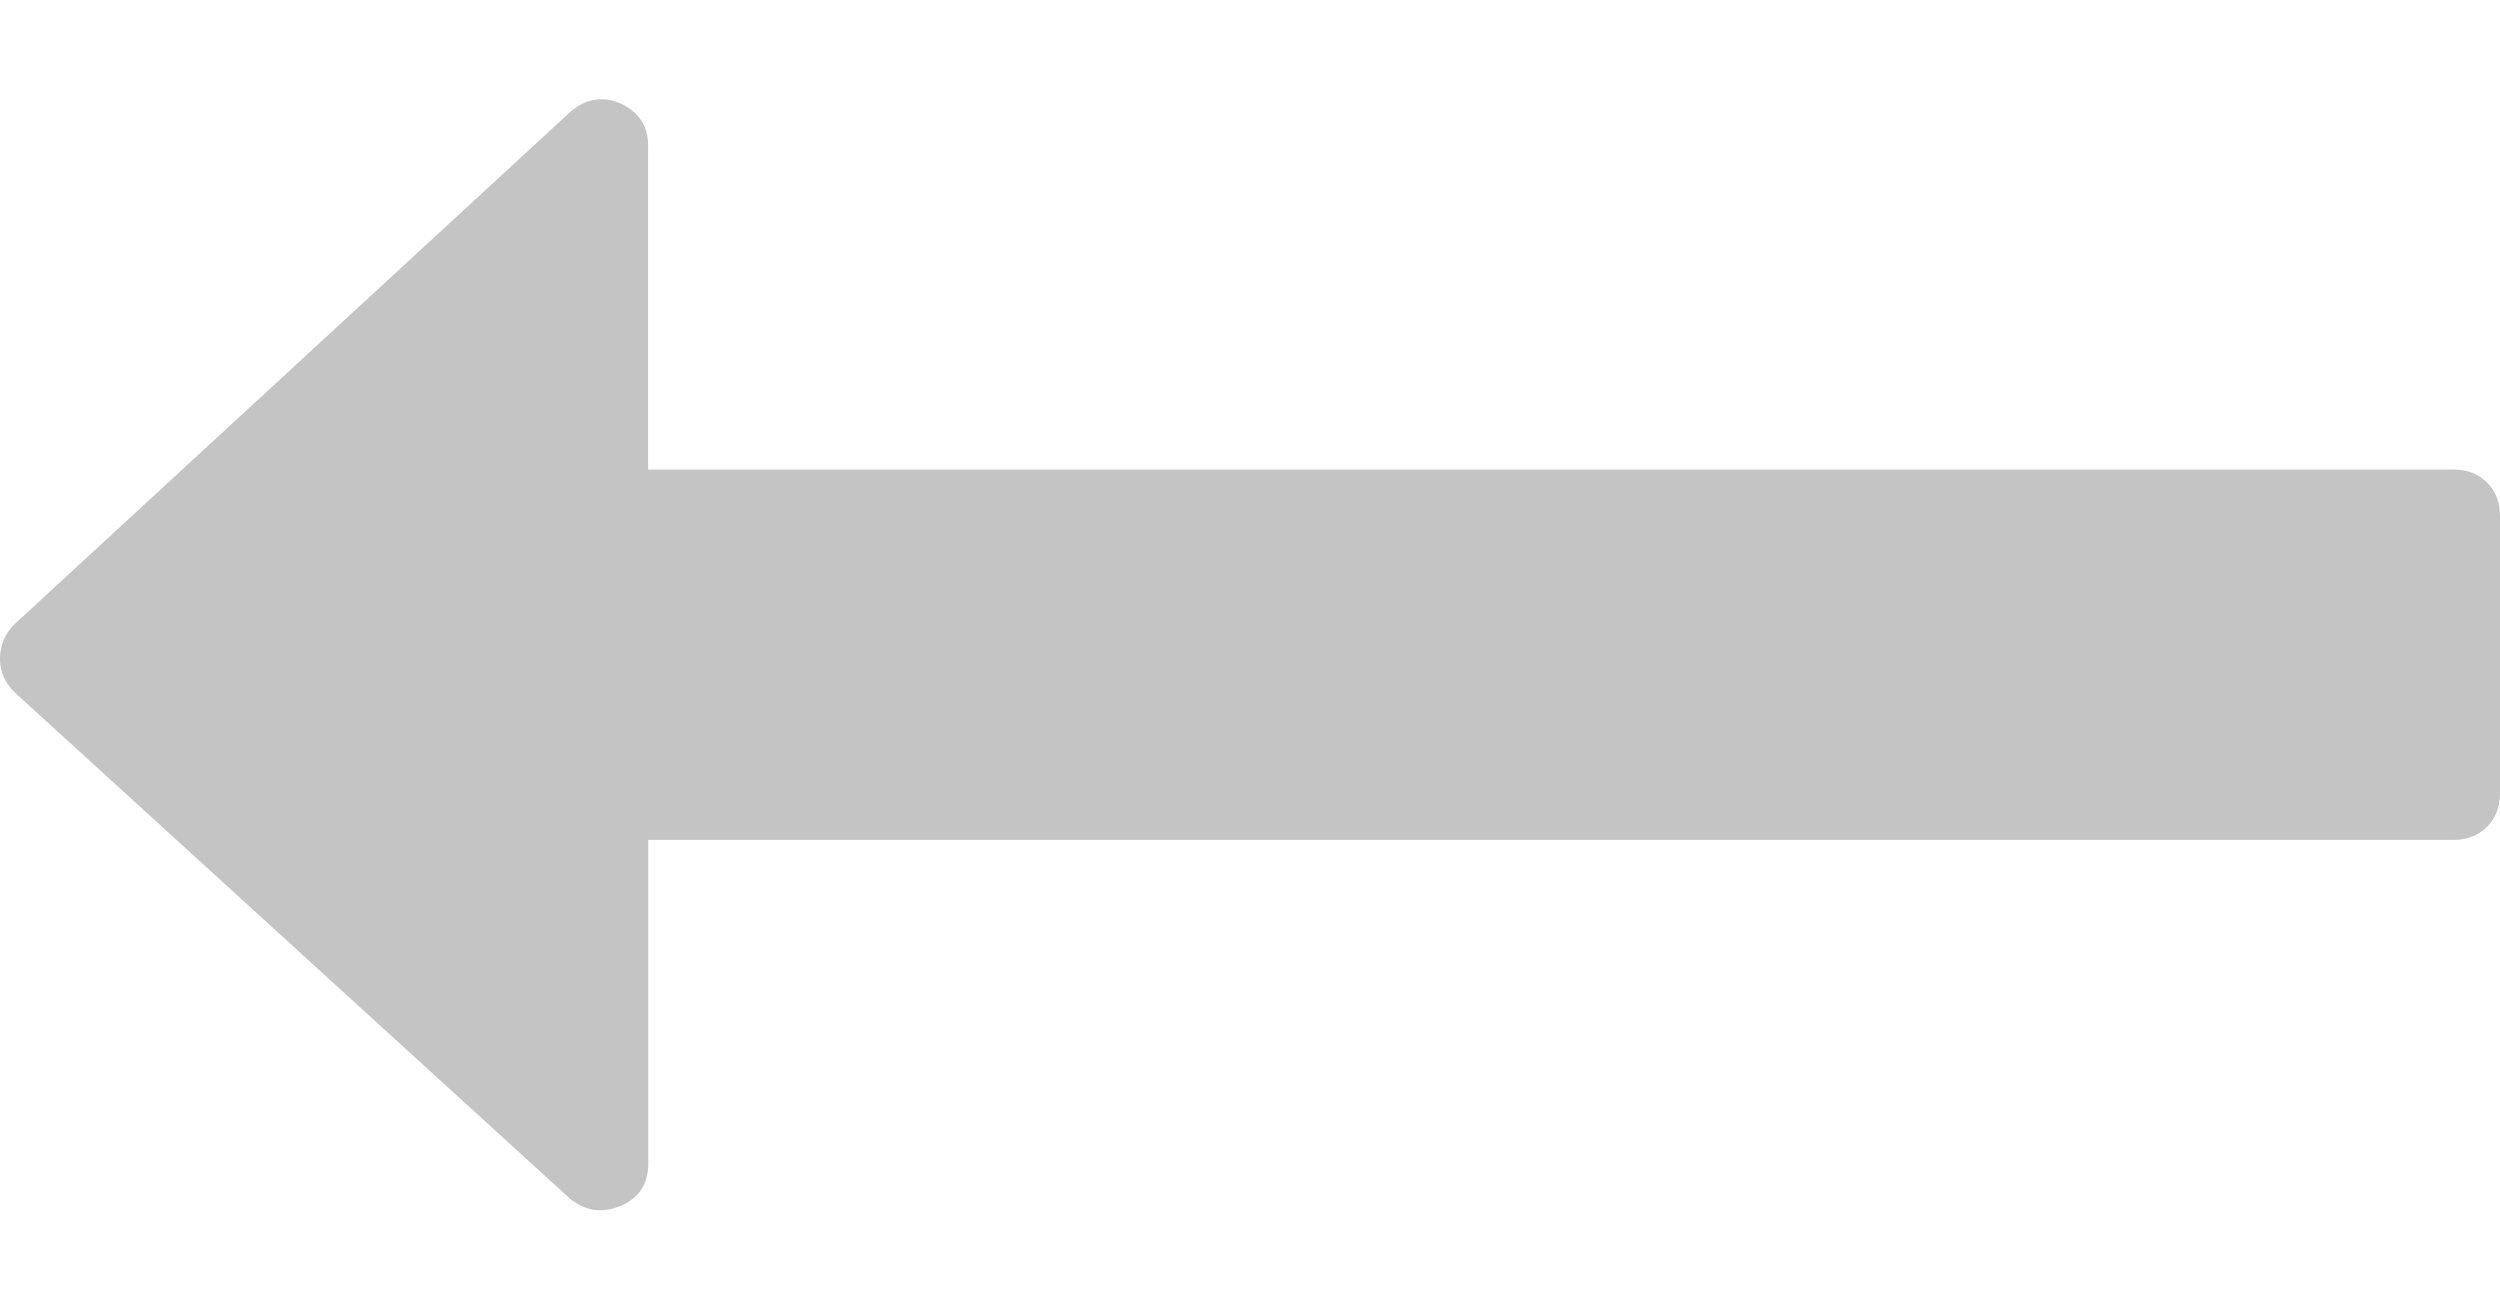 <svg width="21" height="11" viewBox="0 0 21 11" fill="none" xmlns="http://www.w3.org/2000/svg">
<path d="M0.122 5.815L4.788 10.069C4.918 10.174 5.06 10.194 5.214 10.129C5.367 10.064 5.445 9.947 5.445 9.777V7.055L20.611 7.055C20.725 7.055 20.818 7.018 20.891 6.945C20.963 6.872 21 6.779 21 6.666V4.332C21 4.219 20.964 4.126 20.891 4.053C20.818 3.98 20.724 3.944 20.611 3.944L5.444 3.944L5.444 1.222C5.444 1.059 5.367 0.942 5.213 0.869C5.059 0.804 4.918 0.829 4.788 0.942L0.121 5.244C0.04 5.325 0 5.422 0 5.536C0 5.641 0.041 5.734 0.122 5.815Z" fill="#C4C4C4"/>
</svg>
